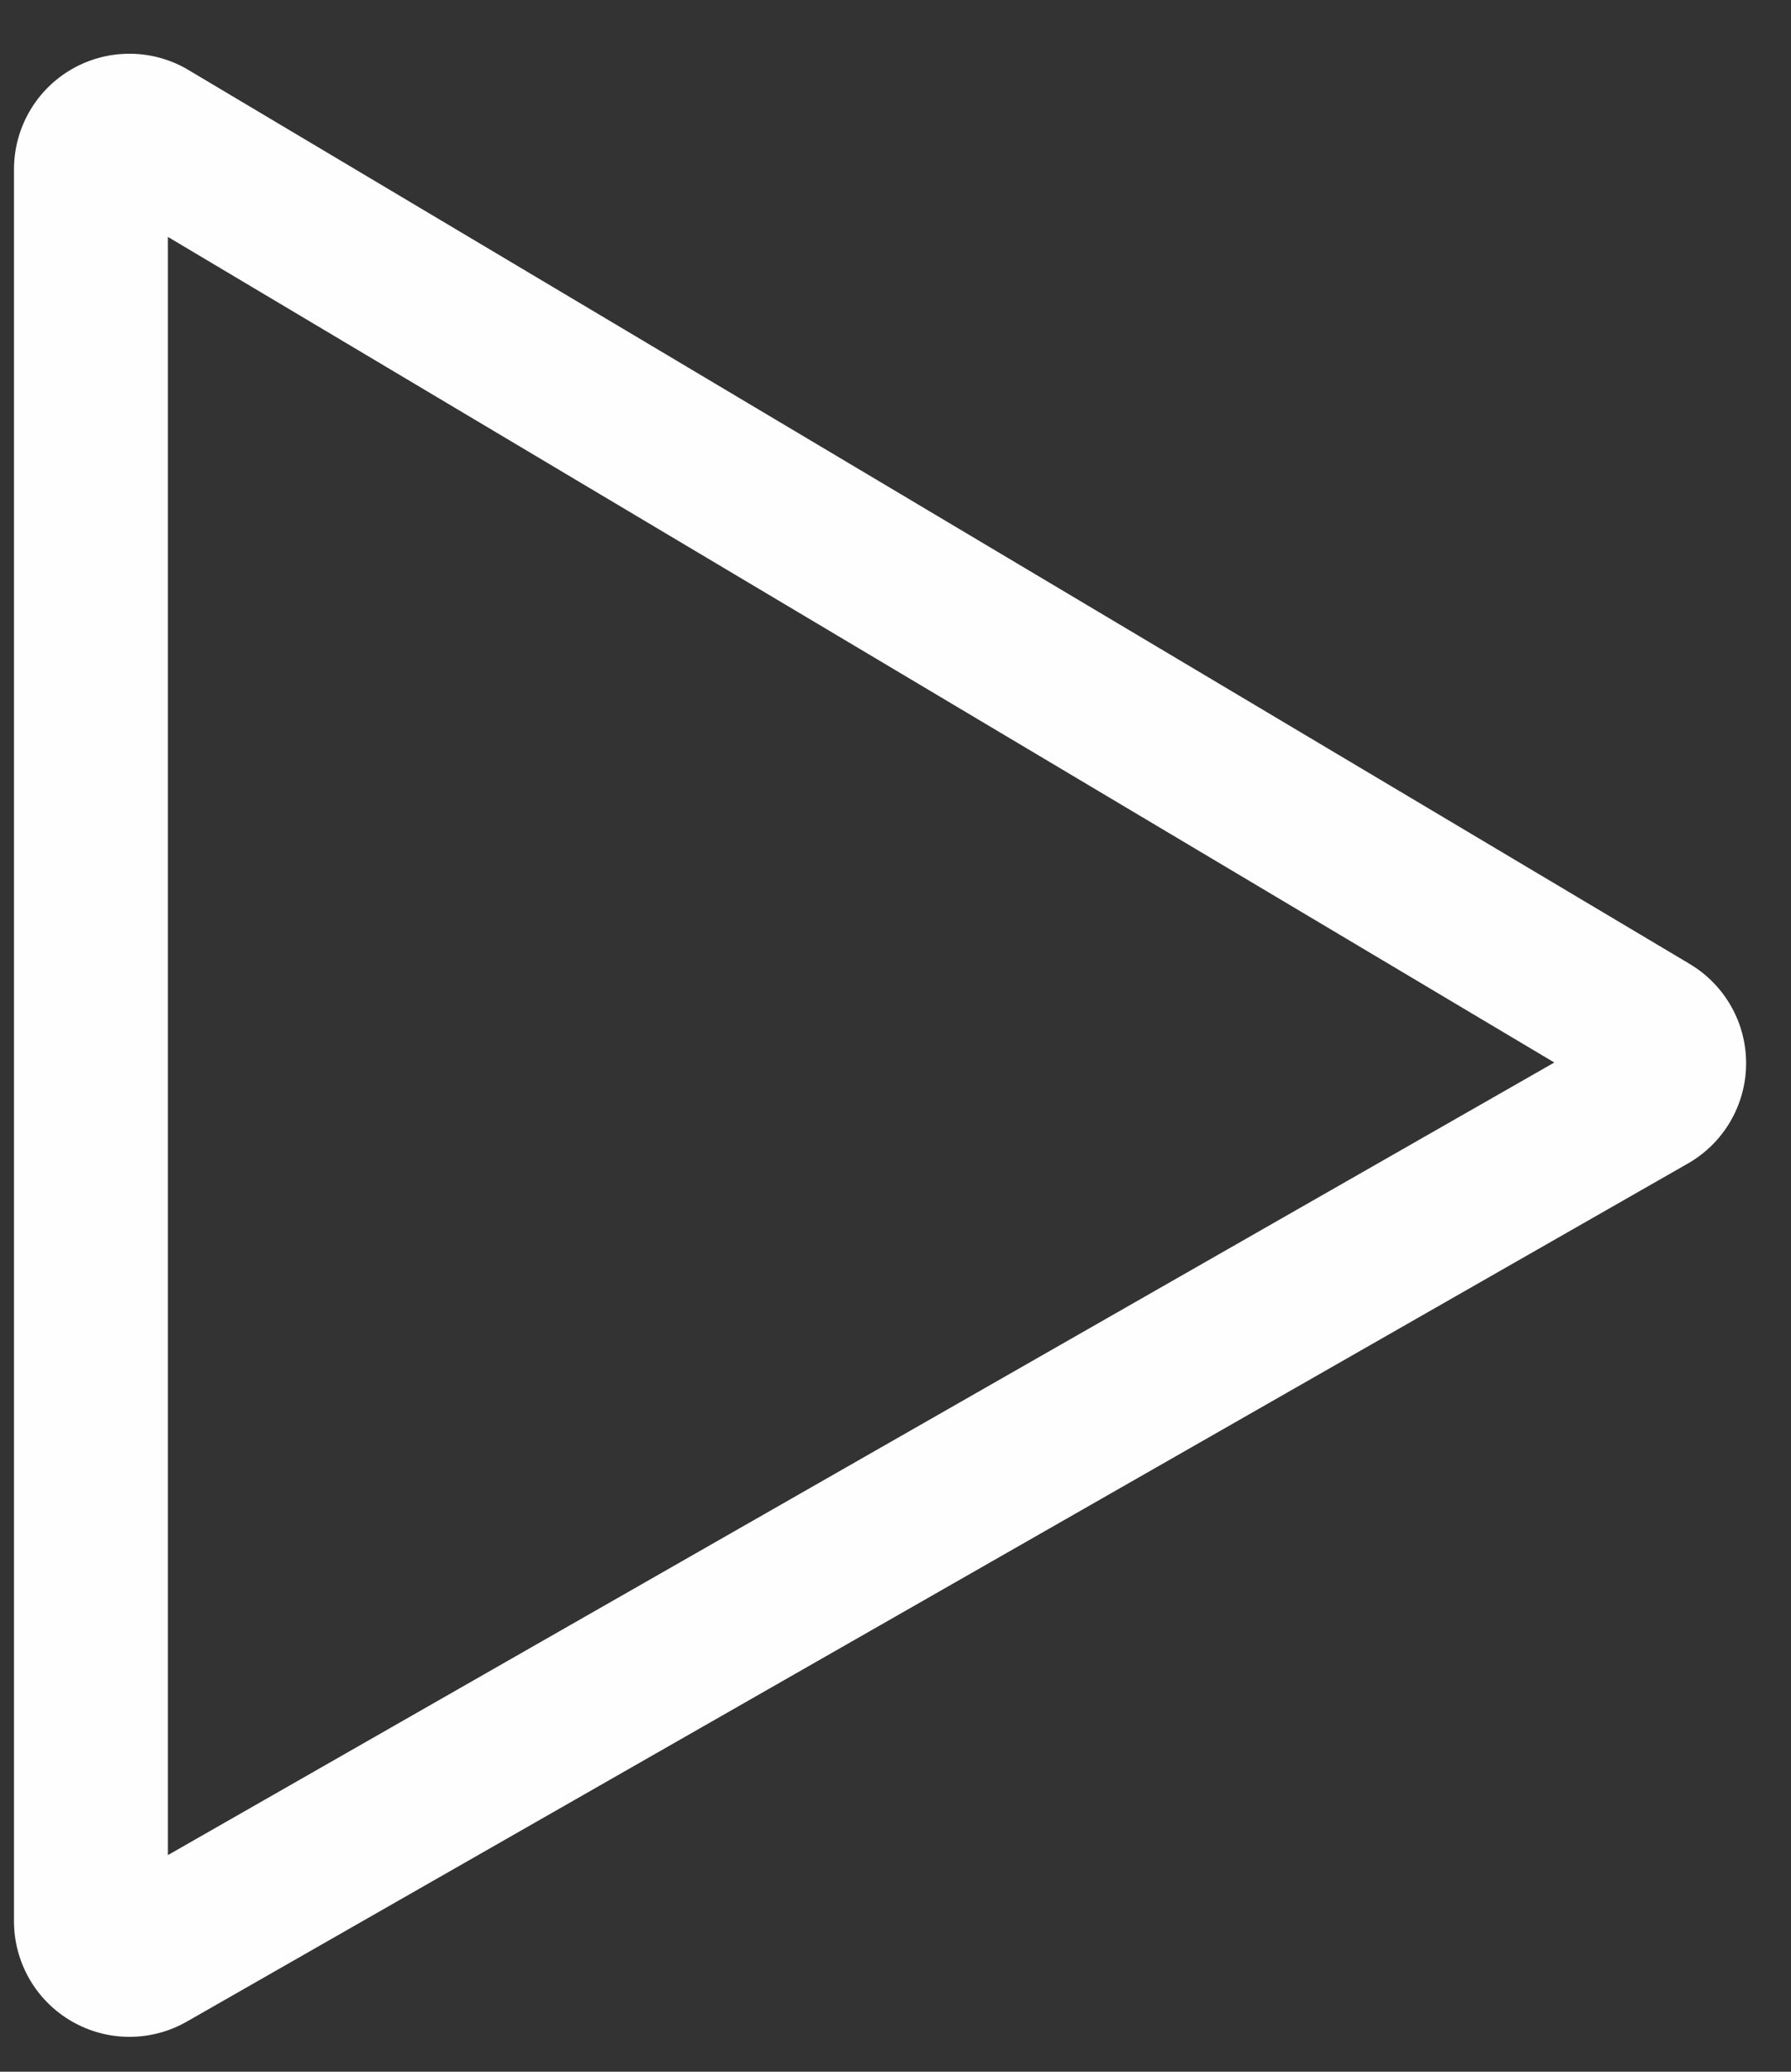 <svg width="32" height="37" viewBox="0 0 32 37" fill="none" xmlns="http://www.w3.org/2000/svg">
<rect x="0" y="0" width="32" height="37" fill="#333333" stroke="none"/>
<path d="M30.191 17.216L3.367 1.25C3.054 1.063 2.697 0.963 2.333 0.96C1.969 0.956 1.61 1.049 1.293 1.229C0.976 1.409 0.713 1.67 0.53 1.985C0.347 2.3 0.25 2.658 0.25 3.022V34.315C0.25 34.676 0.346 35.031 0.526 35.344C0.706 35.657 0.966 35.917 1.278 36.098C1.59 36.279 1.945 36.376 2.306 36.377C2.667 36.378 3.022 36.285 3.336 36.106L30.159 20.779C30.472 20.6 30.733 20.342 30.915 20.031C31.097 19.72 31.195 19.367 31.198 19.007C31.201 18.646 31.11 18.291 30.933 17.977C30.756 17.663 30.5 17.4 30.19 17.216L30.191 17.216ZM3 33.131V4.231L27.771 18.976L3 33.131Z" fill="#FEFEFF"/>
</svg>

